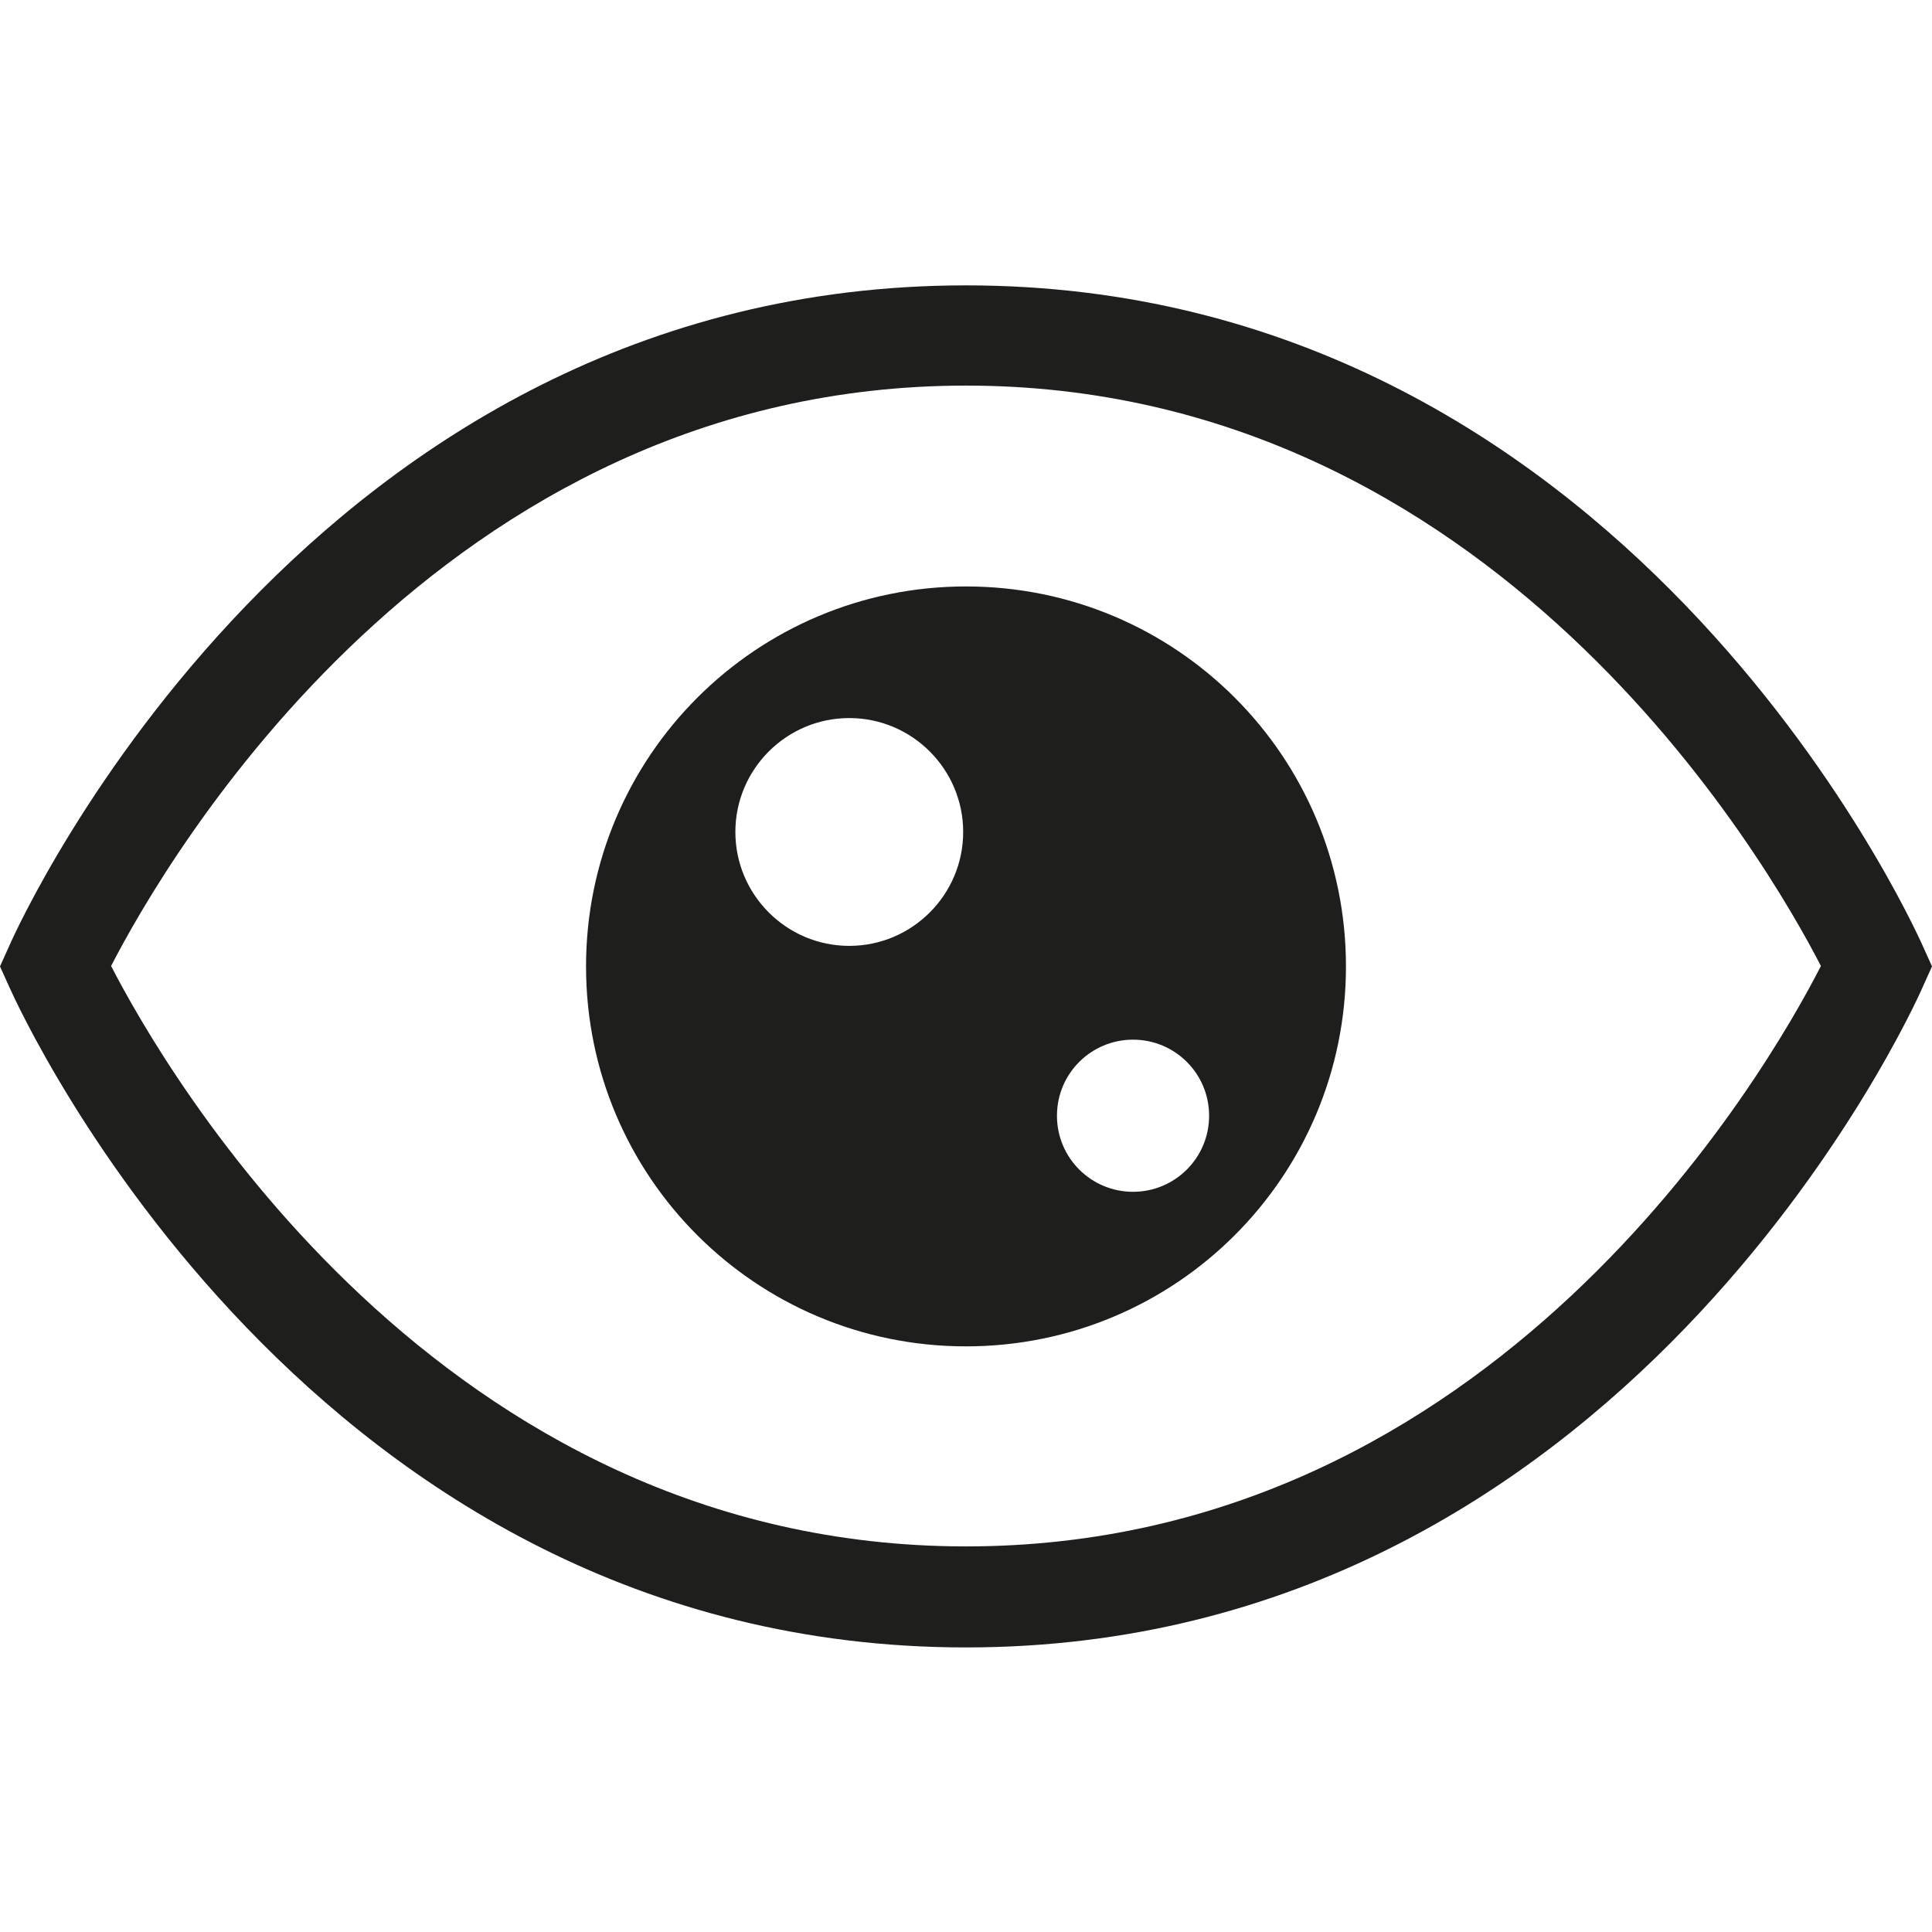 <?xml version="1.0" encoding="UTF-8"?>
<svg id="_x33_219" xmlns="http://www.w3.org/2000/svg" version="1.1" viewBox="0 0 48 48">
  <!-- Generator: Adobe Illustrator 29.0.1, SVG Export Plug-In . SVG Version: 2.1.0 Build 192)  -->
  <defs>
    <style>
      .st0 {
        fill: #1e1e1c;
      }
    </style>
  </defs>
  <path class="st0" d="M47.77,23.5c-.3-.67-7.48-16.41-23.77-16.41S.52,22.83.23,23.5l-.23.51.23.51c.3.67,7.48,16.41,23.77,16.41s23.48-15.74,23.77-16.41l.23-.51-.23-.51ZM24,38.42c-13.09,0-19.89-11.8-21.24-14.42,1.35-2.62,8.15-14.42,21.24-14.42s19.89,11.8,21.24,14.42c-1.34,2.62-8.12,14.42-21.24,14.42ZM24,14.57c-5.21,0-9.44,4.22-9.44,9.44s4.22,9.44,9.44,9.44,9.44-4.22,9.44-9.44-4.22-9.44-9.44-9.44ZM21.1,23.5c-1.56,0-2.83-1.27-2.83-2.83s1.27-2.83,2.83-2.83,2.83,1.27,2.83,2.83-1.27,2.83-2.83,2.83ZM28.15,29.61c-1.04,0-1.89-.84-1.89-1.89s.85-1.89,1.89-1.89,1.89.84,1.89,1.89-.85,1.89-1.89,1.89Z"/>
</svg>